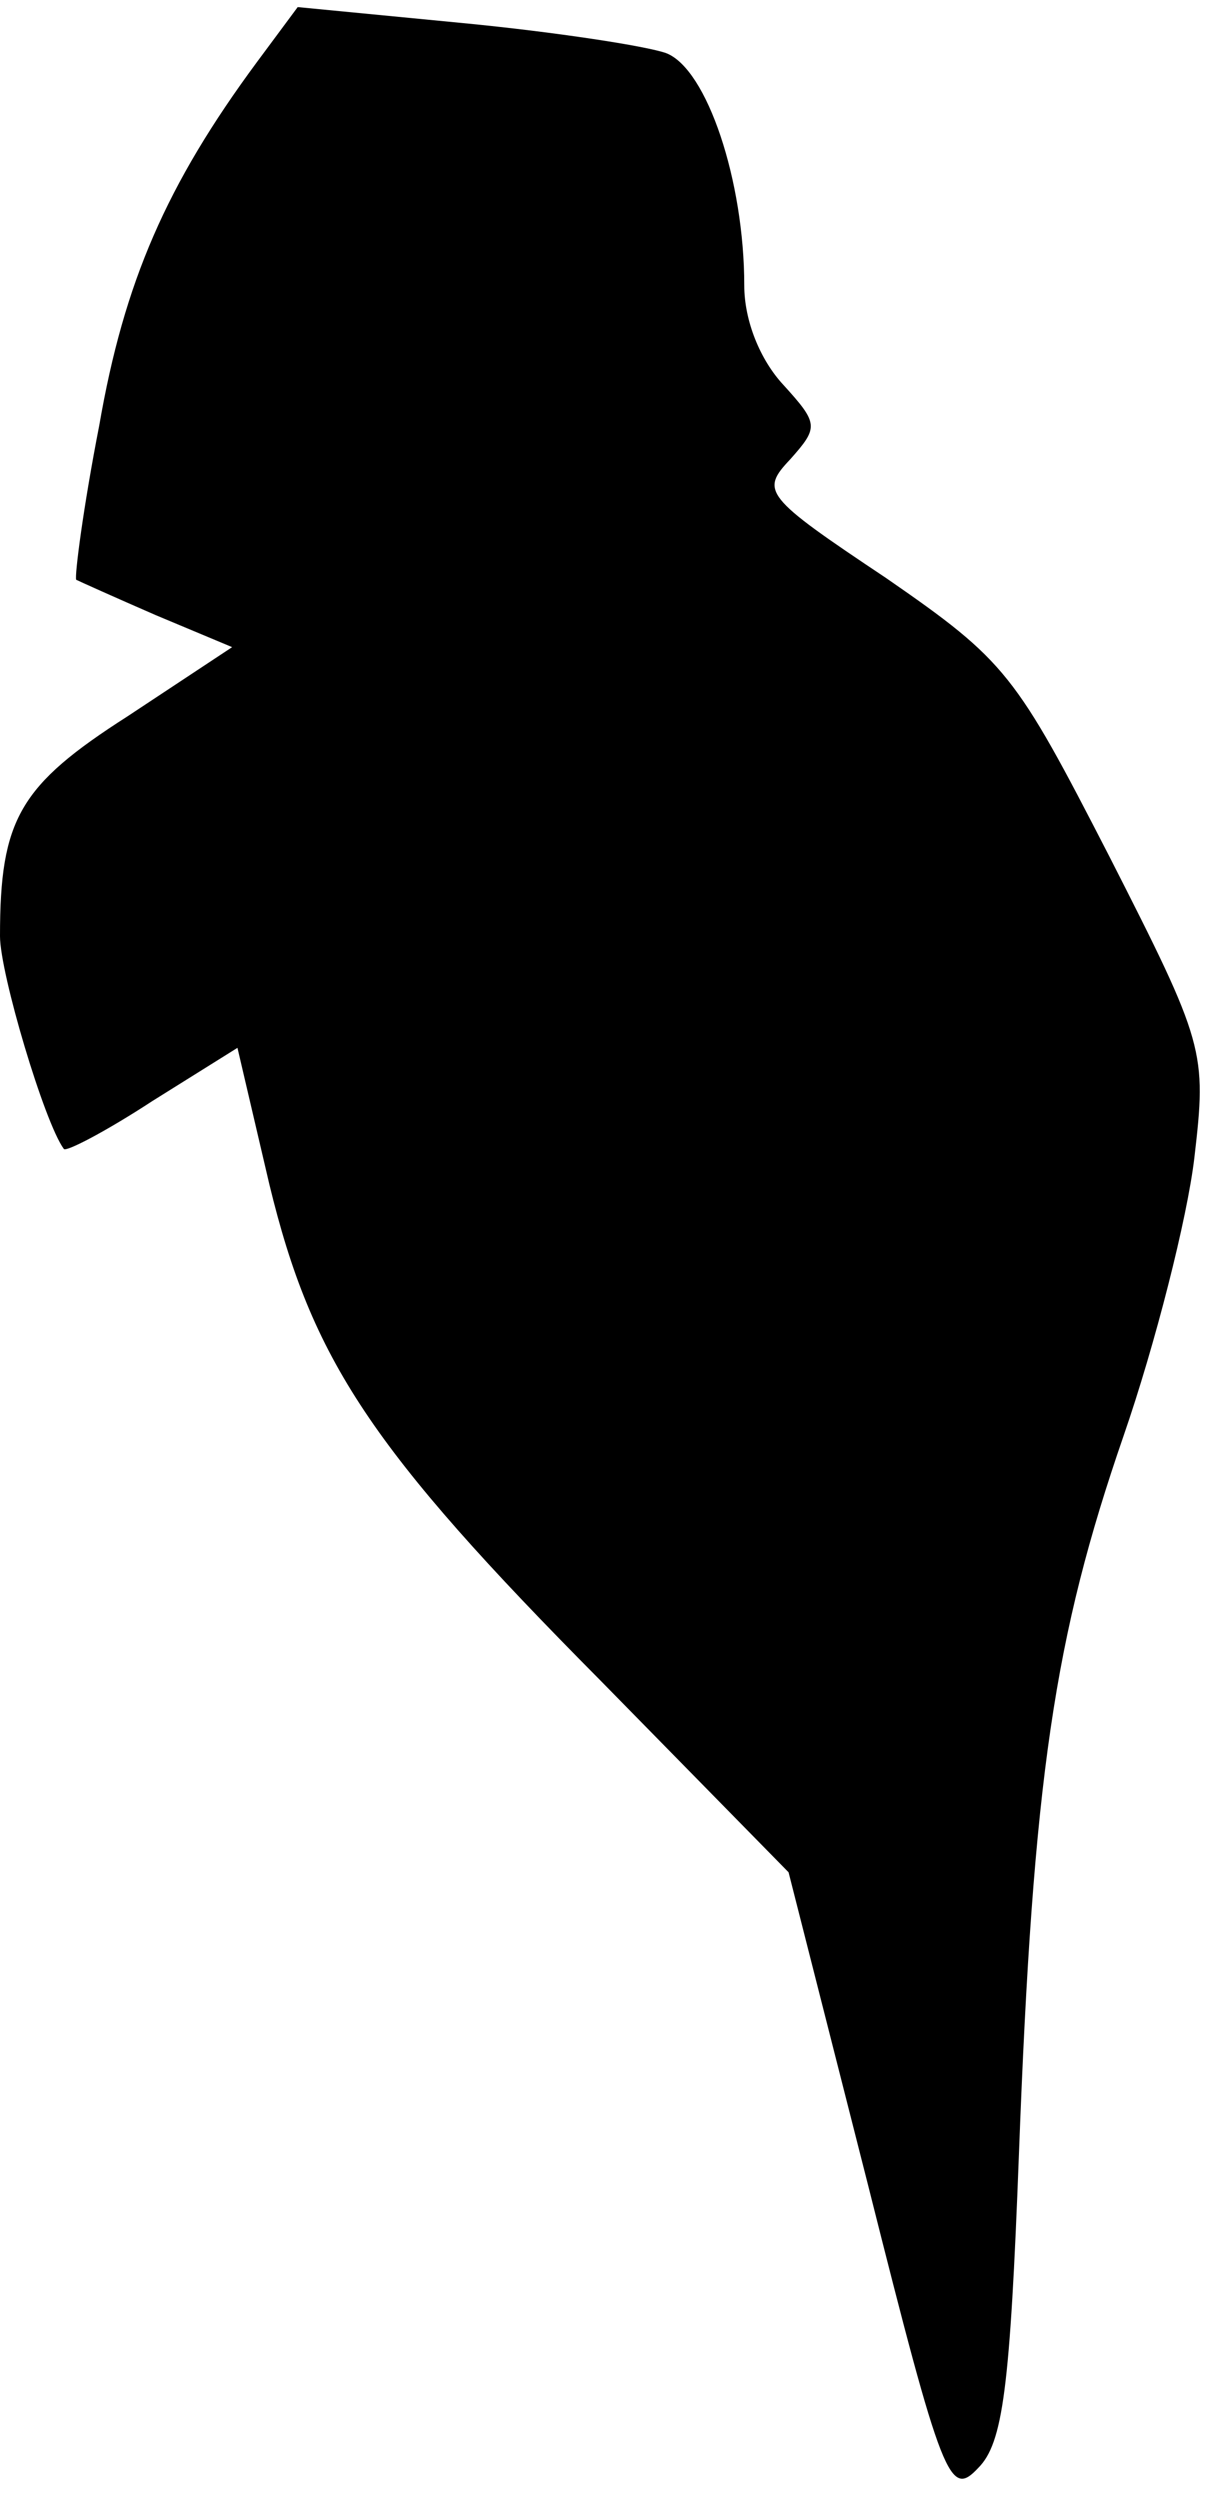 <?xml version="1.0" standalone="no"?>
<!DOCTYPE svg PUBLIC "-//W3C//DTD SVG 20010904//EN"
 "http://www.w3.org/TR/2001/REC-SVG-20010904/DTD/svg10.dtd">
<svg version="1.0" xmlns="http://www.w3.org/2000/svg"
 width="68pt" height="141pt" viewBox="0 0 68 141"
 preserveAspectRatio="xMidYMid meet">
<g transform="translate(0,141) scale(0.1,-0.1)"
fill="#000000" stroke="none">
<path fill="#000000" stroke="none" d="M145 1375 c-51 -69 -75 -124 -89 -205
-9 -46 -14 -85 -13 -87 2 -1 22 -10 45 -20 l43 -18 -59 -39 c-61 -39 -72 -58
-72 -124 0 -21 25 -105 36 -120 1 -2 24 10 50 27 l48 30 18 -77 c24 -99 57
-149 187 -280 l106 -108 45 -177 c42 -167 46 -176 62 -159 14 14 18 45 23 177
8 213 20 292 59 405 18 52 36 123 40 157 7 60 6 64 -48 170 -53 103 -58 110
-126 157 -69 46 -71 49 -54 67 16 18 16 20 -4 42 -13 14 -22 36 -22 56 0 59
-21 122 -44 131 -11 4 -63 12 -115 17 l-93 9 -23 -31z"/>
</g>
</svg>

